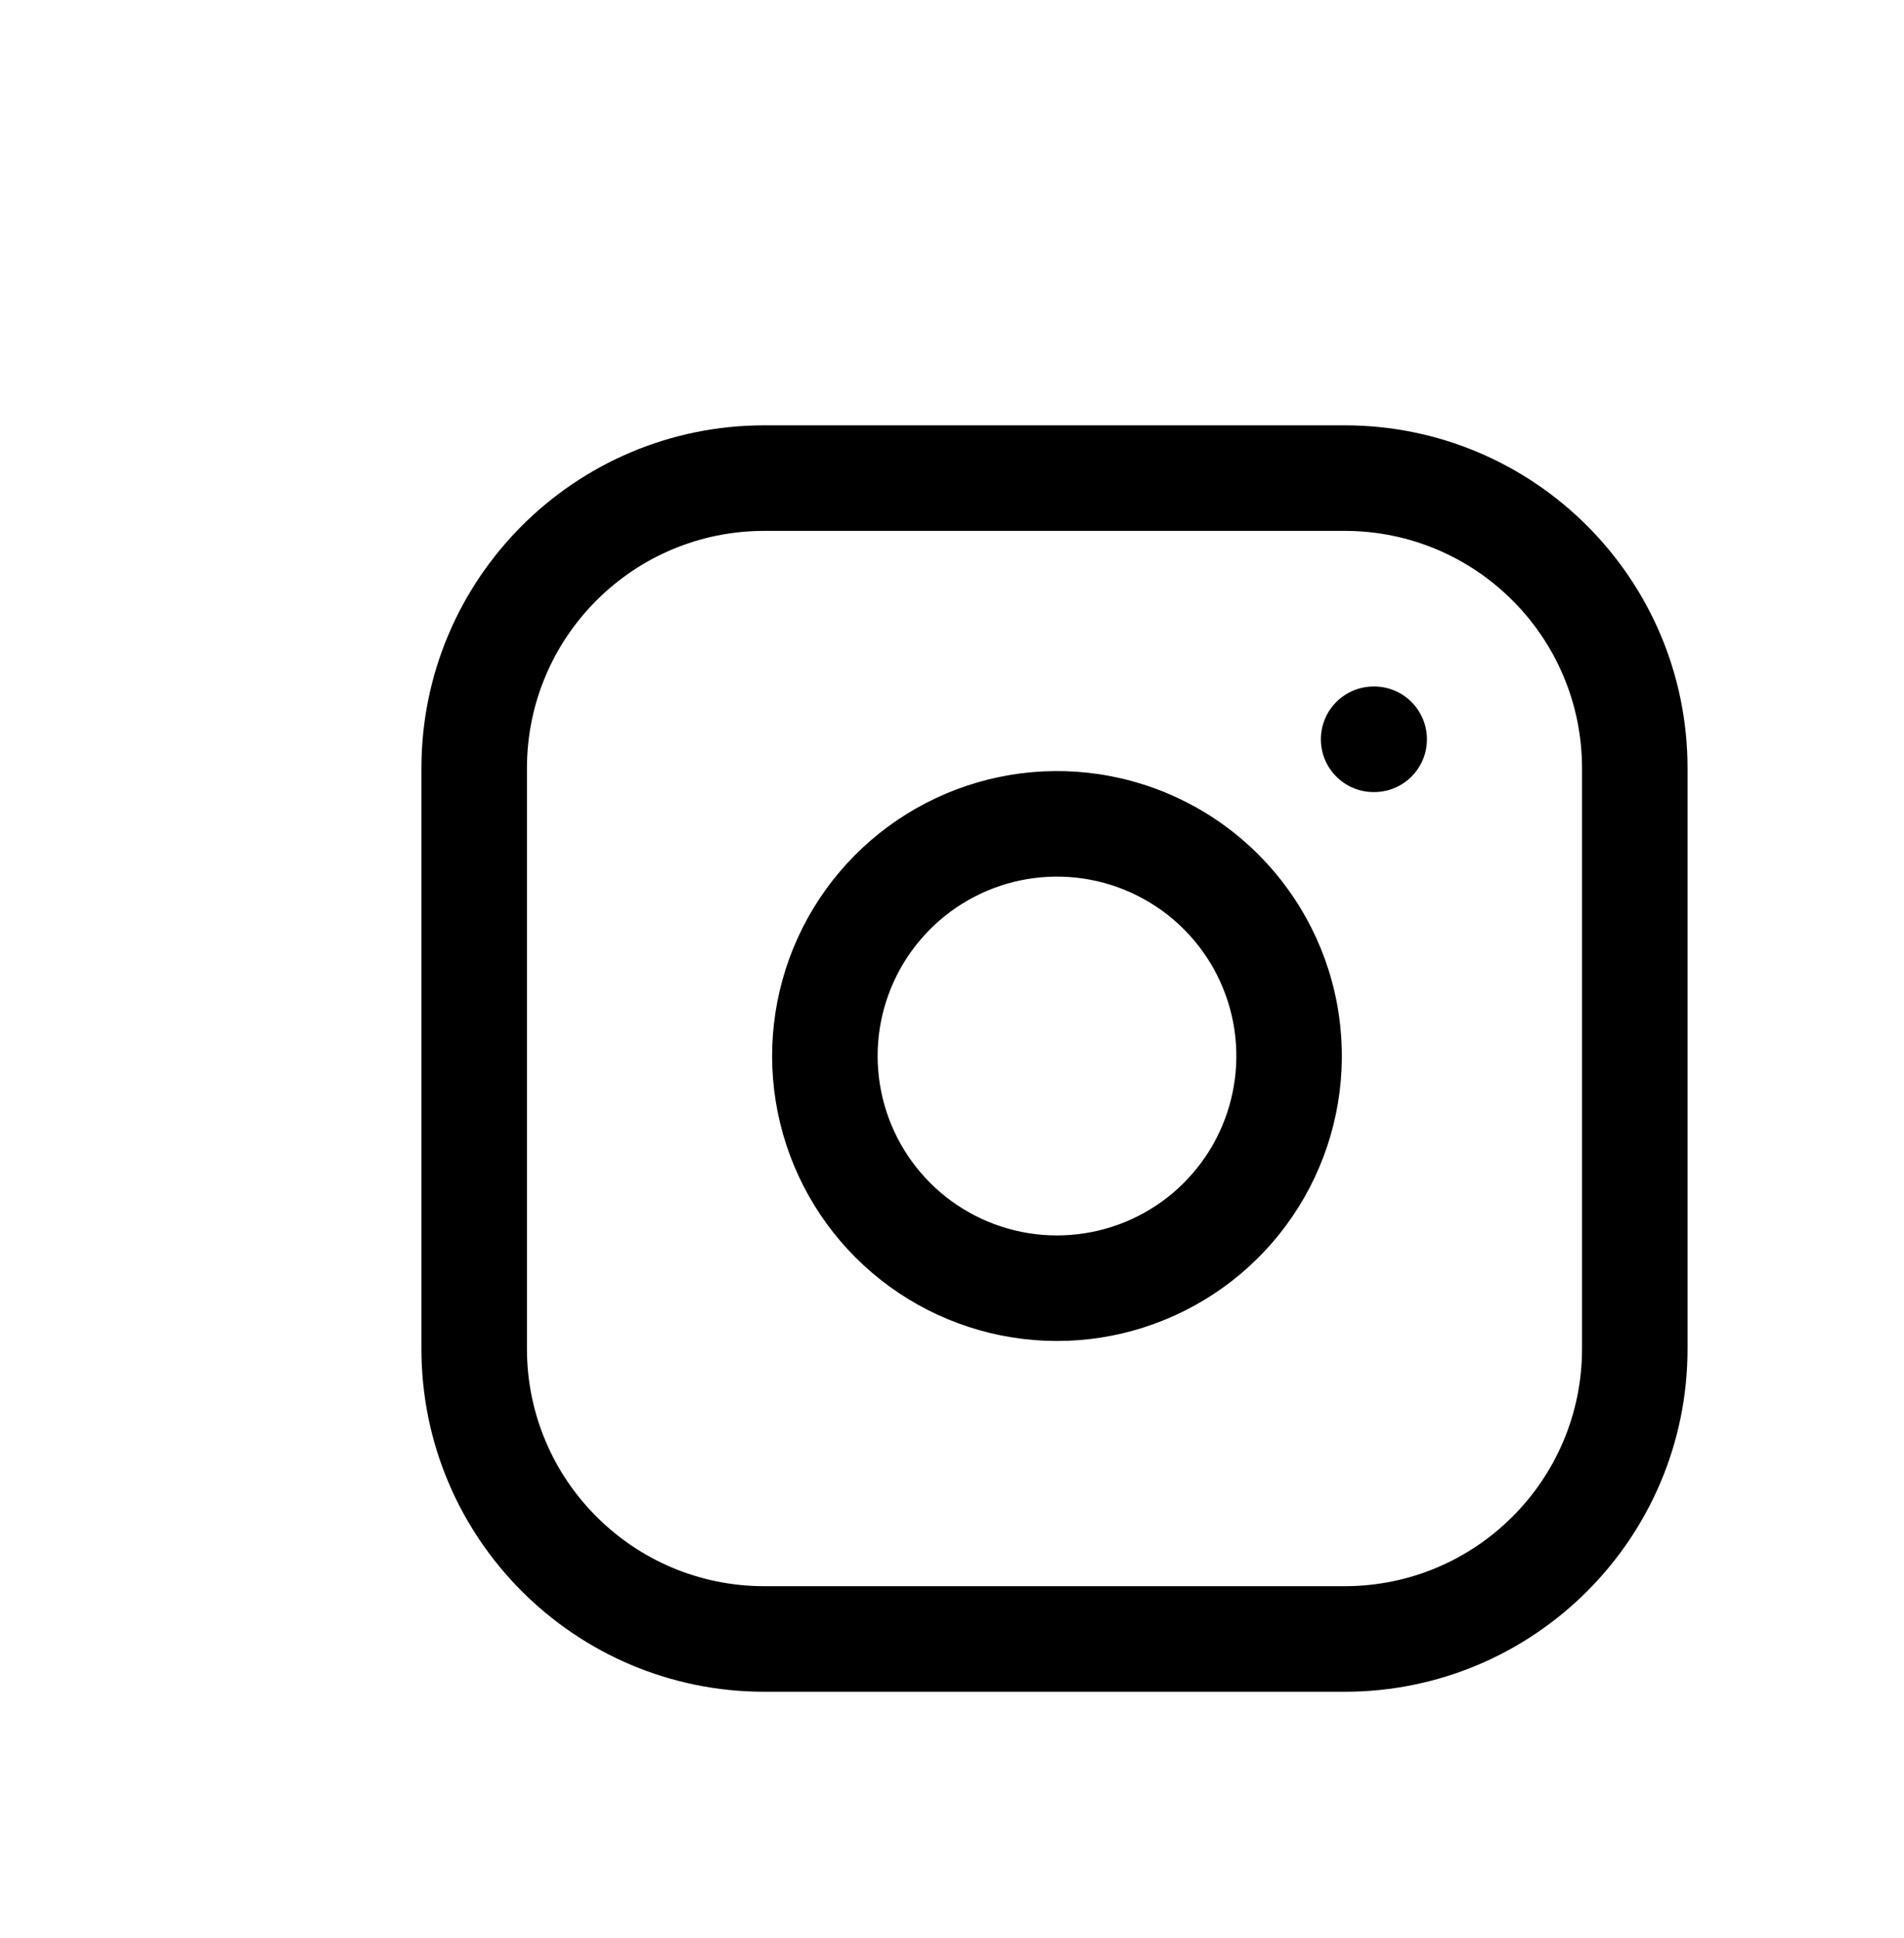 <svg width="57" height="58" viewBox="0 0 57 58" fill="none" xmlns="http://www.w3.org/2000/svg">
<g clip-path="url(#clip0_149_9004)">
<path fill-rule="evenodd" clip-rule="evenodd" d="M27.715 24.037C29.307 23.21 31.12 22.907 32.894 23.17C34.704 23.439 36.38 24.282 37.673 25.576C38.967 26.87 39.811 28.546 40.079 30.355C40.342 32.13 40.039 33.942 39.213 35.534C38.387 37.127 37.08 38.418 35.477 39.224C33.875 40.031 32.059 40.311 30.288 40.026C28.517 39.741 26.881 38.905 25.613 37.637C24.344 36.368 23.508 34.732 23.223 32.961C22.938 31.19 23.219 29.375 24.025 27.772C24.832 26.17 26.123 24.863 27.715 24.037ZM32.431 26.295C31.314 26.129 30.172 26.32 29.17 26.84C28.168 27.36 27.355 28.183 26.847 29.192C26.339 30.201 26.162 31.344 26.342 32.459C26.521 33.575 27.048 34.605 27.846 35.403C28.645 36.202 29.675 36.728 30.79 36.908C31.905 37.087 33.048 36.91 34.057 36.403C35.066 35.895 35.889 35.082 36.409 34.08C36.929 33.077 37.12 31.936 36.955 30.819C36.785 29.679 36.255 28.624 35.44 27.81C34.625 26.995 33.57 26.464 32.431 26.295Z" fill="black"/>
<path d="M41.123 20.547C40.25 20.547 39.543 21.255 39.543 22.127C39.543 22.999 40.25 23.706 41.123 23.706H41.138C42.011 23.706 42.718 22.999 42.718 22.127C42.718 21.255 42.011 20.547 41.138 20.547H41.123Z" fill="black"/>
<path fill-rule="evenodd" clip-rule="evenodd" d="M12.616 22.995C12.616 17.326 17.212 12.73 22.882 12.73H40.254C45.923 12.73 50.52 17.326 50.52 22.995V40.368C50.52 46.037 45.923 50.633 40.254 50.633H22.882C17.212 50.633 12.616 46.037 12.616 40.368V22.995ZM22.882 15.889C18.957 15.889 15.775 19.07 15.775 22.995V40.368C15.775 44.293 18.957 47.474 22.882 47.474H40.254C44.179 47.474 47.361 44.293 47.361 40.368V22.995C47.361 19.07 44.179 15.889 40.254 15.889H22.882Z" fill="black"/>
</g>
<defs>
<clipPath id="clip0_149_9004">
<rect width="37.905" height="37.905" fill="white" transform="translate(12.616 12.73)"/>
</clipPath>
</defs>
</svg>
